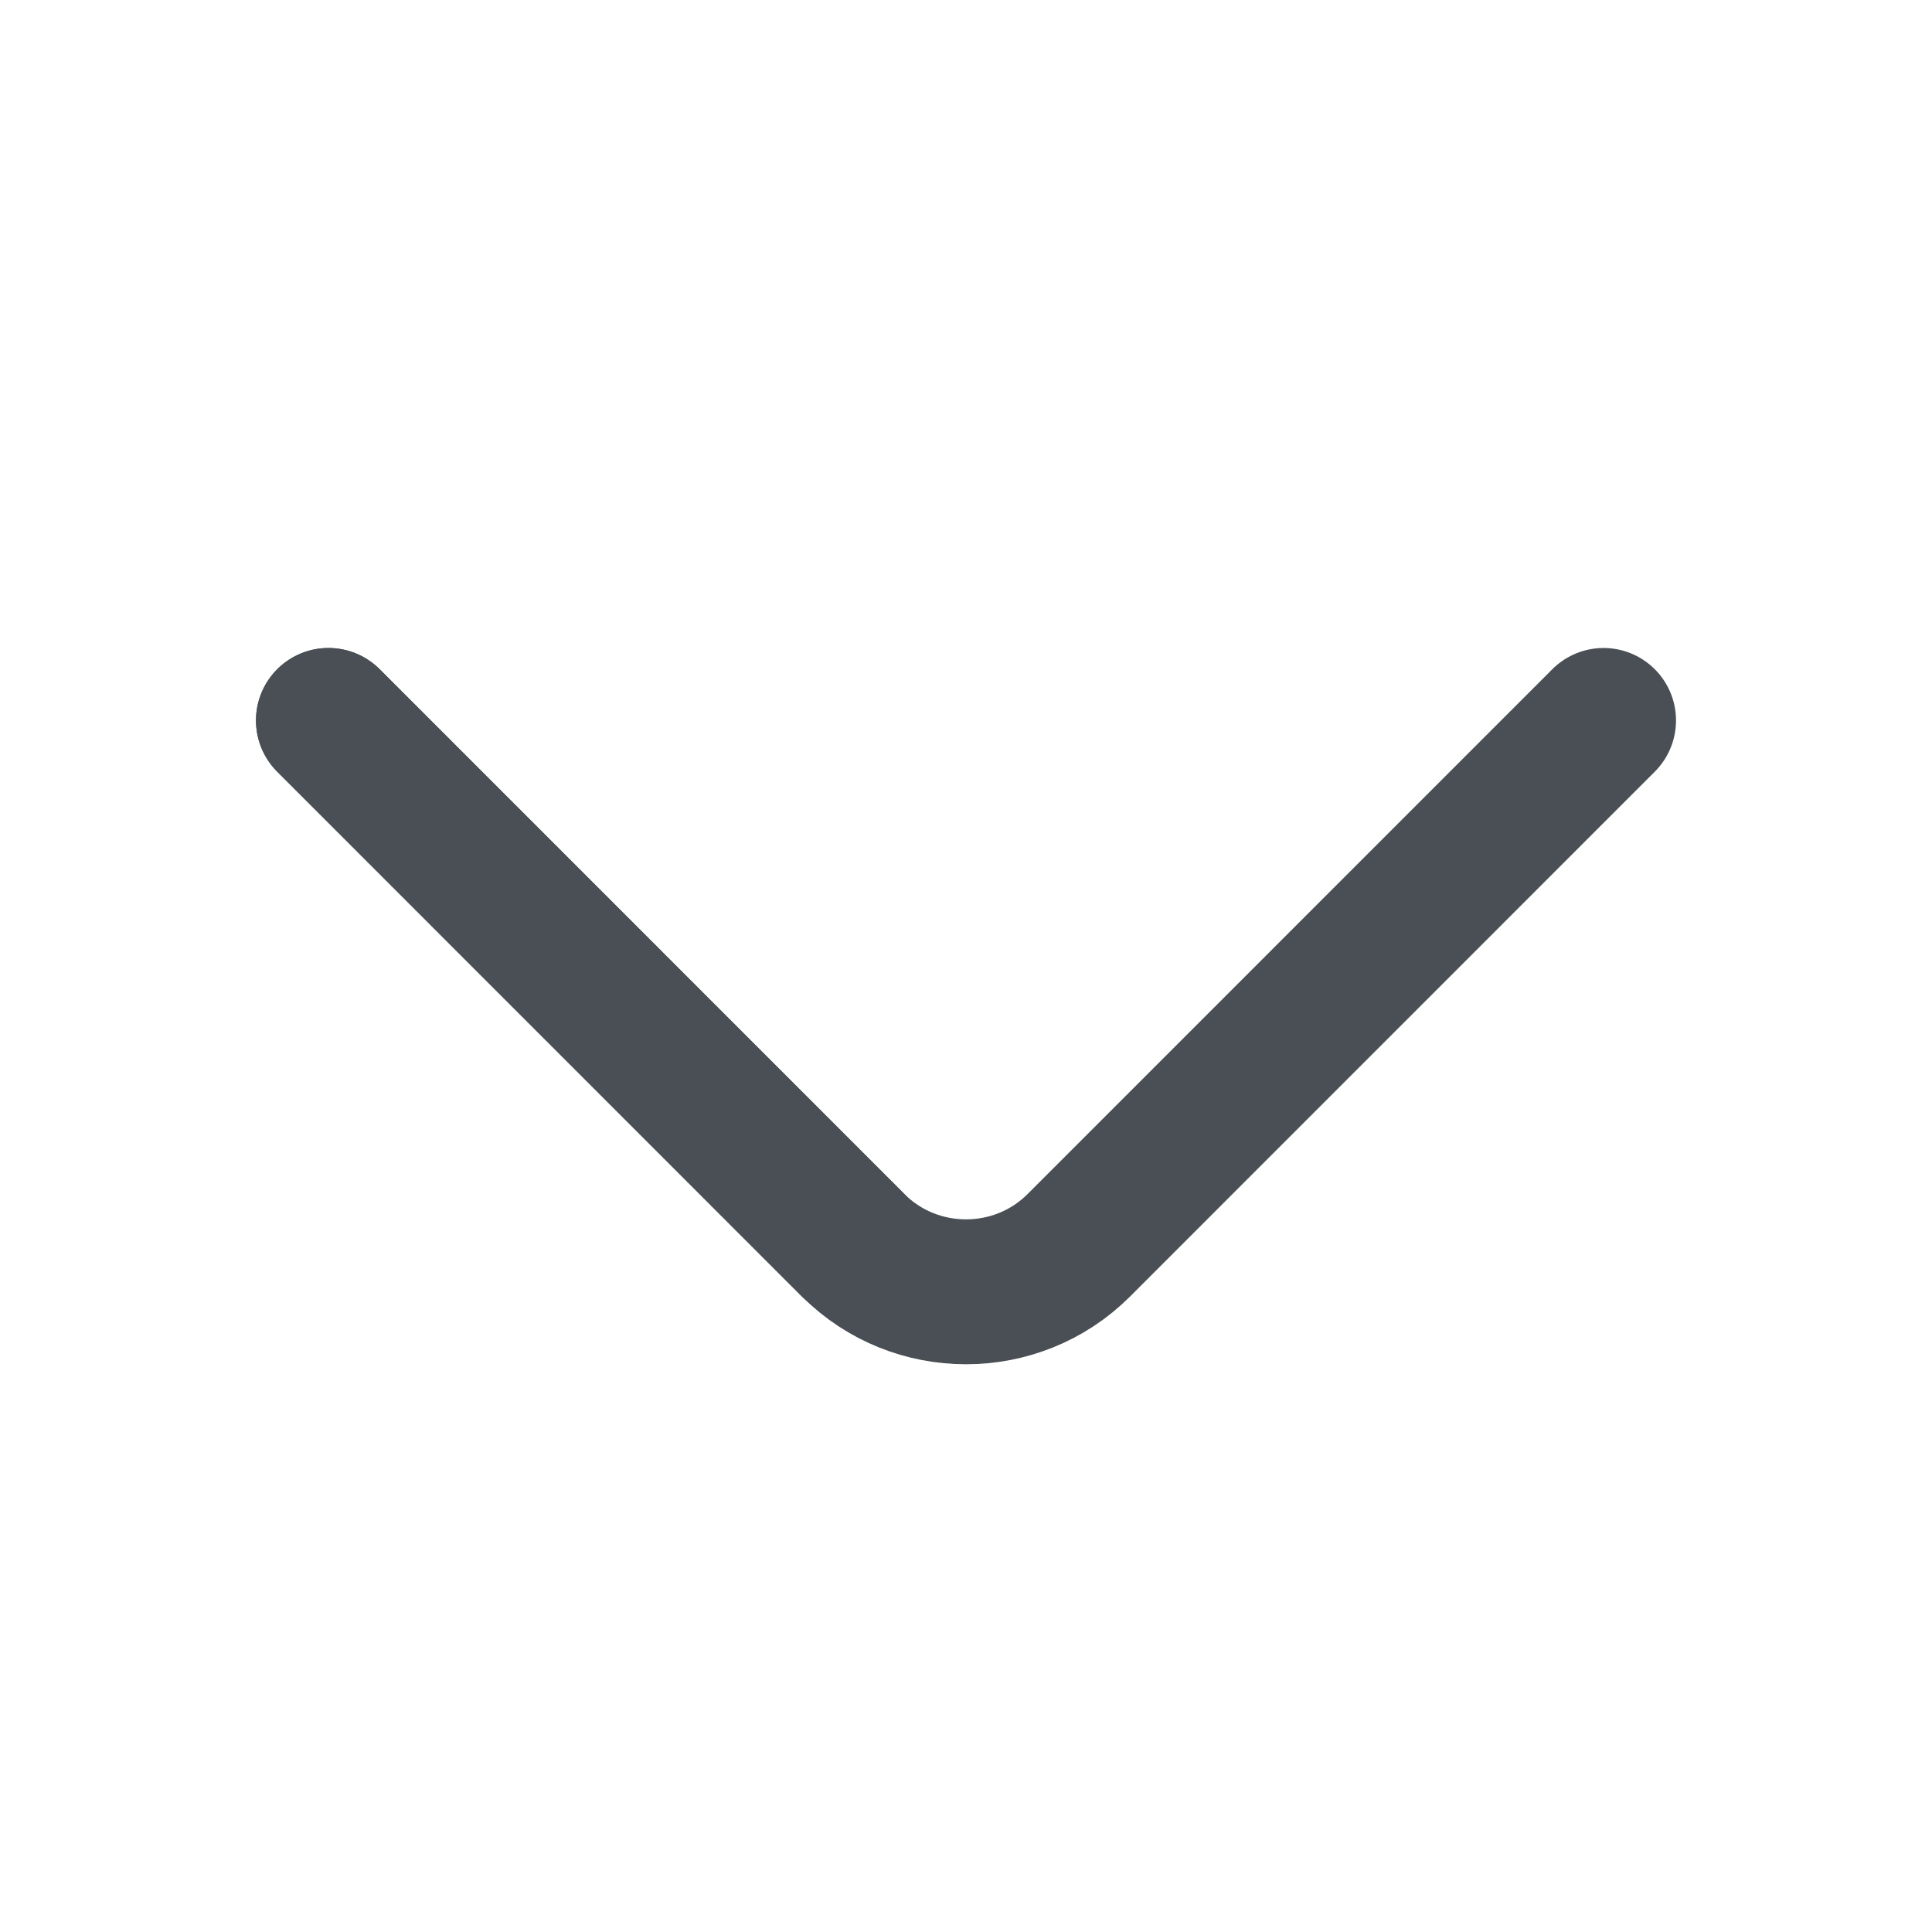 <svg width="20" height="20" viewBox="0 0 20 20" fill="none" xmlns="http://www.w3.org/2000/svg">
<path d="M16.6 7.458L11.167 12.892C10.525 13.533 9.475 13.533 8.833 12.892L3.4 7.458" stroke="#494F54" stroke-width="1.5" stroke-miterlimit="10" stroke-linecap="round" stroke-linejoin="round"/>
<path d="M8.833 12.892L3.4 7.458" stroke="#494F54" stroke-width="1.5" stroke-miterlimit="10" stroke-linecap="round" stroke-linejoin="round"/>
</svg>
